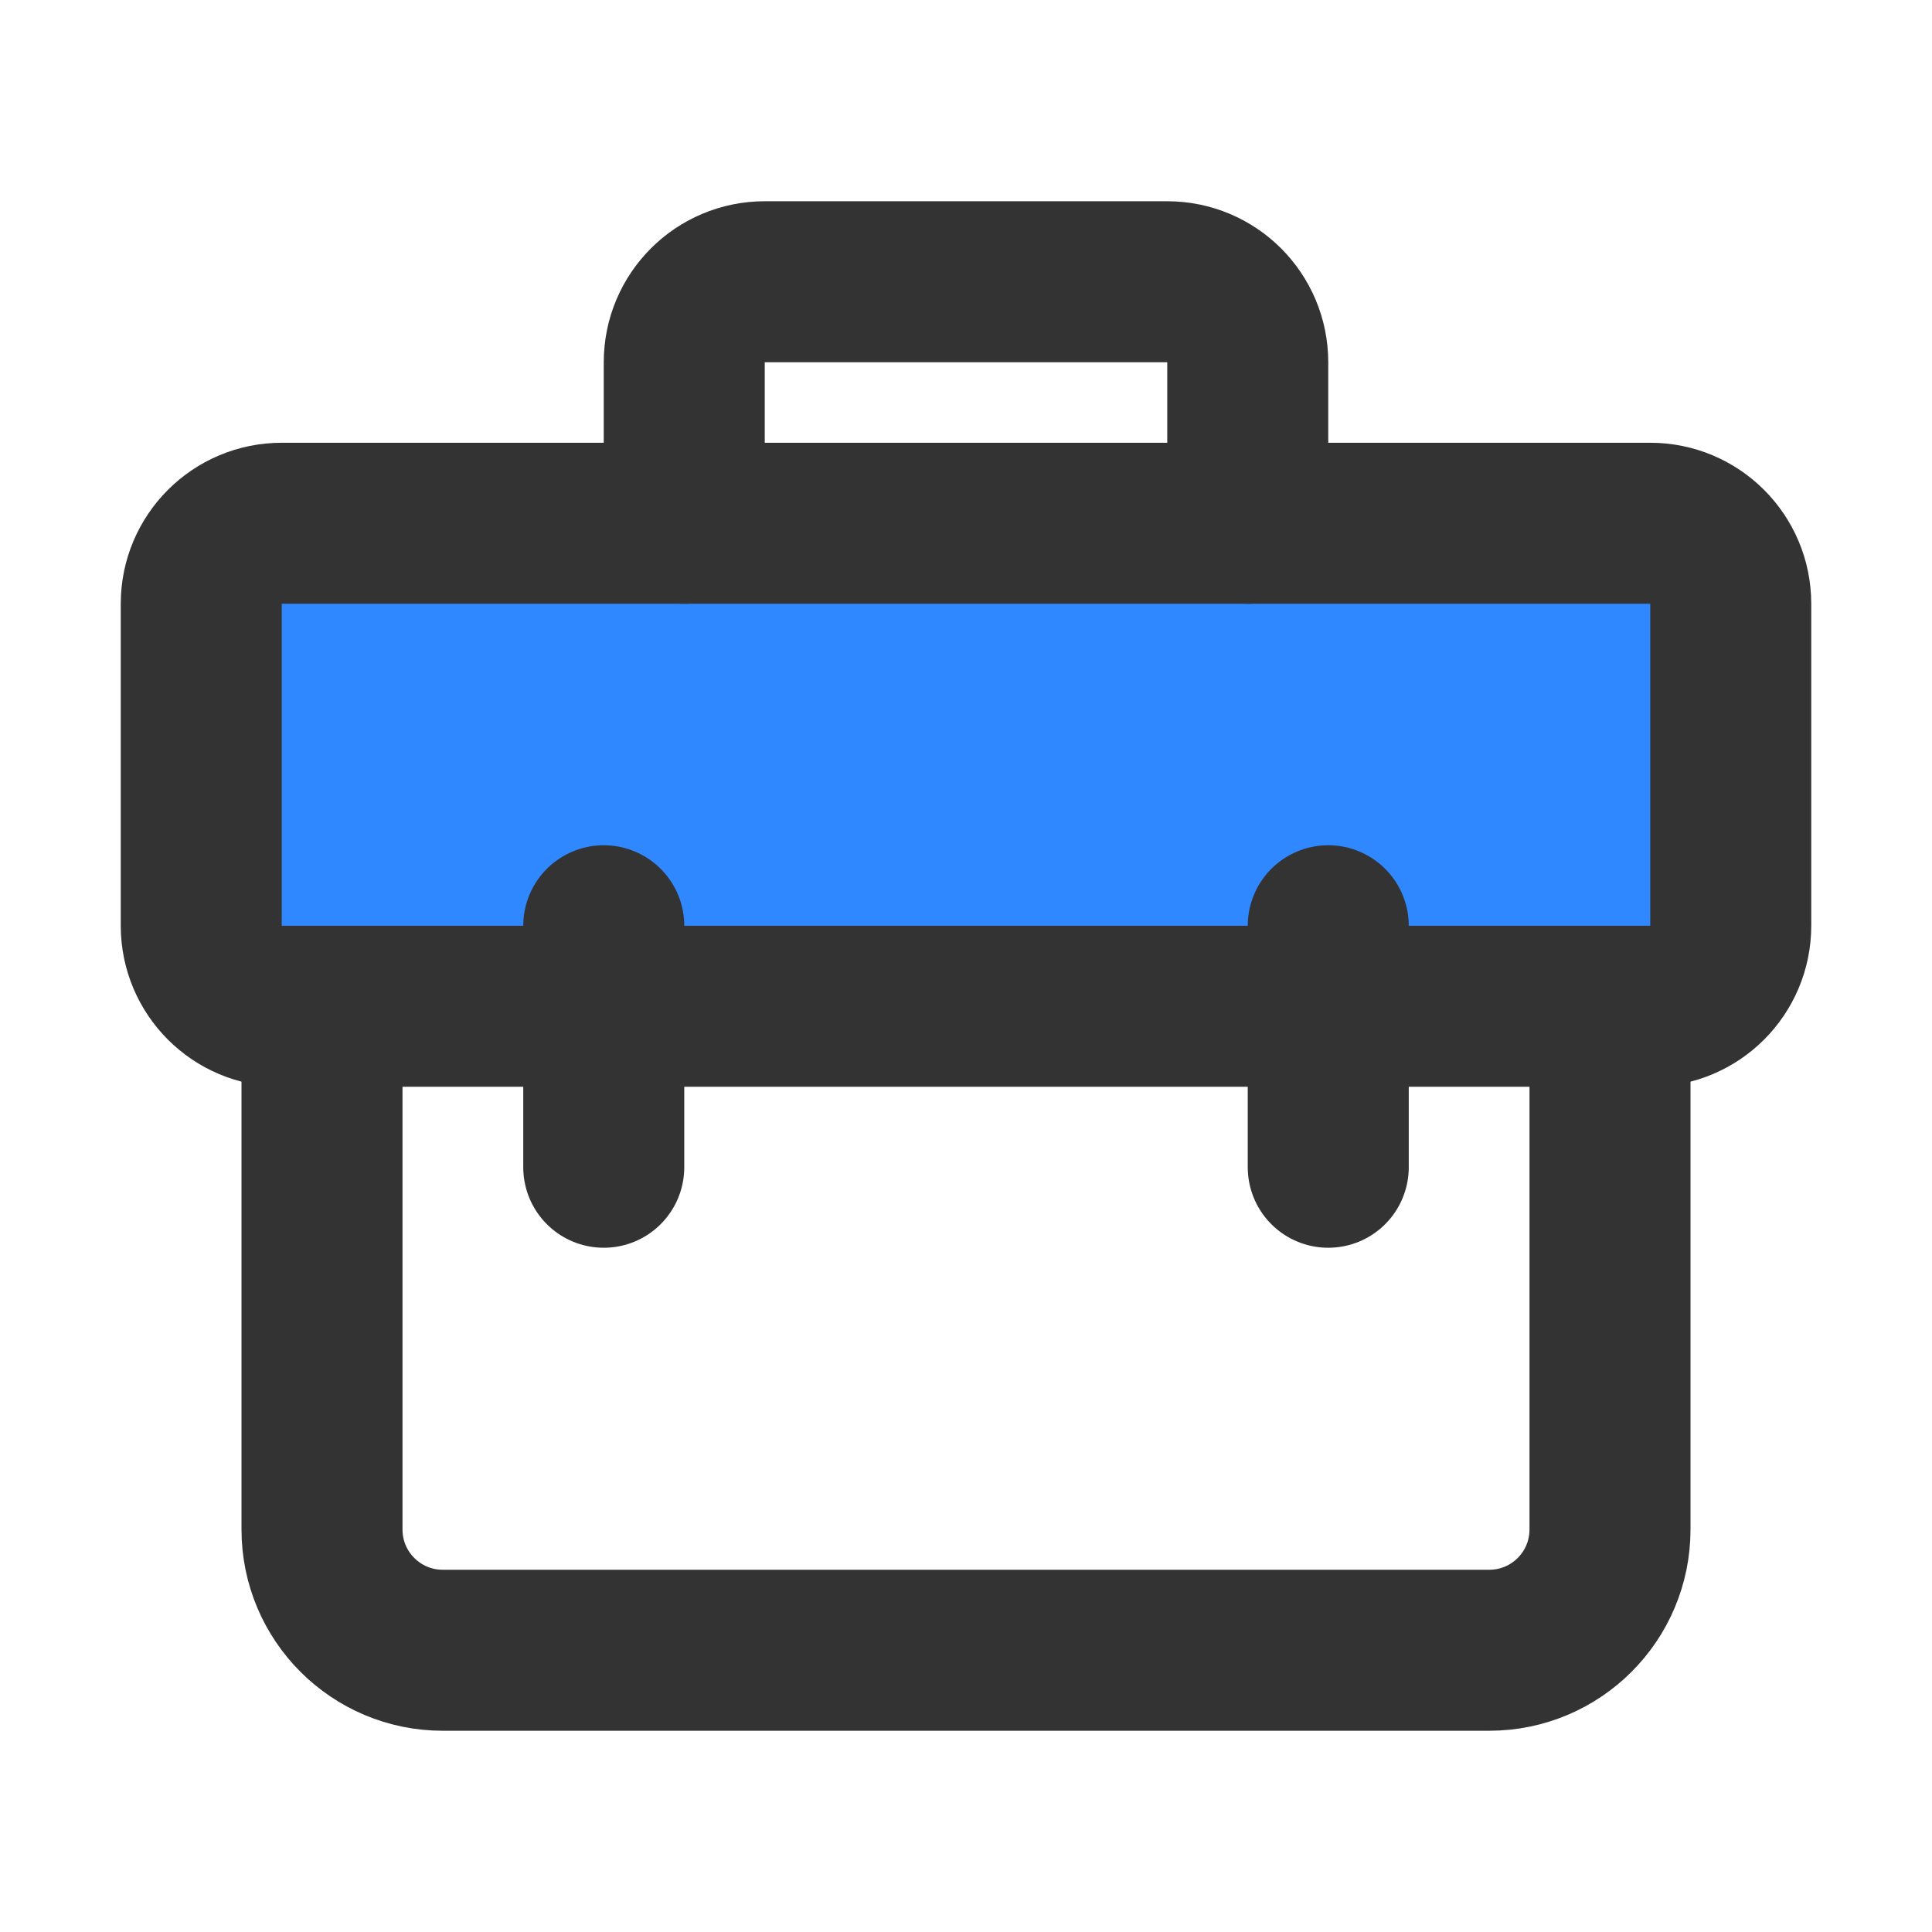 <?xml version="1.0" encoding="UTF-8"?><svg width="24" height="24" viewBox="0 0 48 48" fill="none" xmlns="http://www.w3.org/2000/svg"><path d="M8 25V38C8 39.657 9.343 41 11 41H37C38.657 41 40 39.657 40 38V25" stroke="#333" stroke-width="4" stroke-linecap="round" stroke-linejoin="round"/><path d="M5 15C5 13.895 5.895 13 7 13H41C42.105 13 43 13.895 43 15V23C43 24.105 42.105 25 41 25H7C5.895 25 5 24.105 5 23V15Z" fill="#2F88FF" stroke="#333" stroke-width="4" stroke-linejoin="round"/><path d="M31 13V9C31 7.895 30.105 7 29 7H19C17.895 7 17 7.895 17 9V13" stroke="#333" stroke-width="4" stroke-linecap="round" stroke-linejoin="round"/><path d="M15 23V29" stroke="#333" stroke-width="4" stroke-linecap="round" stroke-linejoin="round"/><path d="M33 23V29" stroke="#333" stroke-width="4" stroke-linecap="round" stroke-linejoin="round"/></svg>